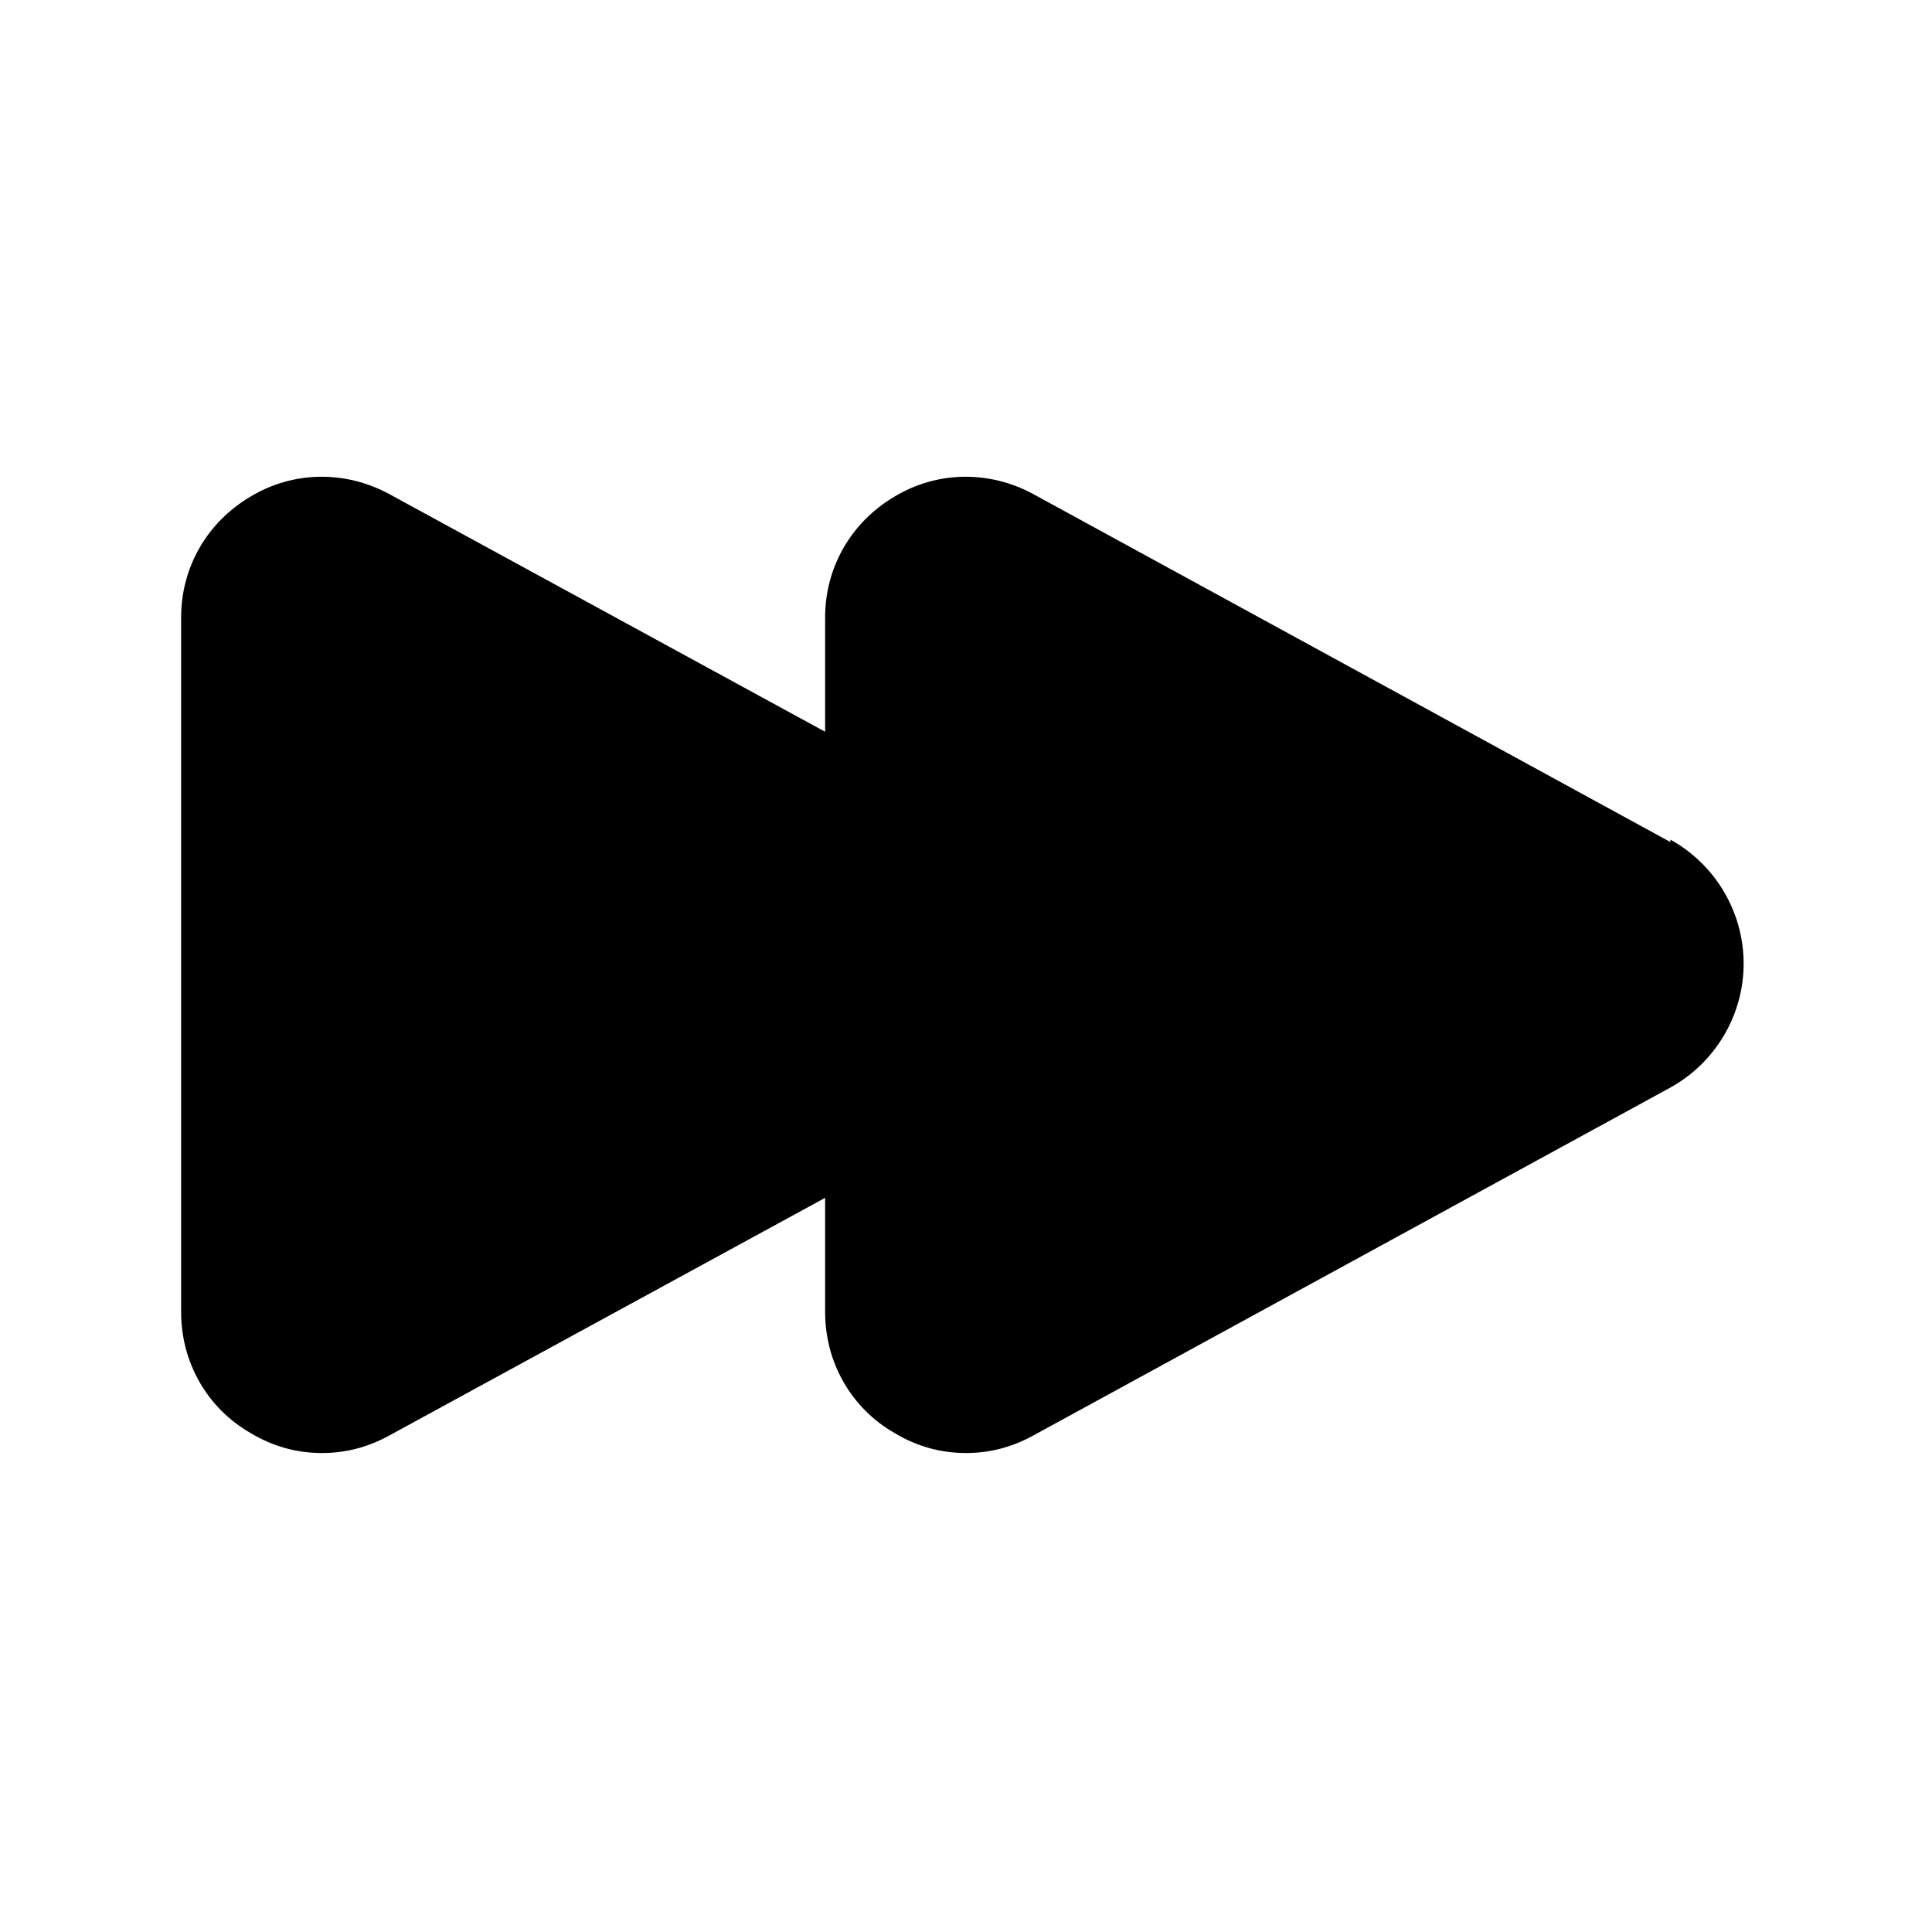 <svg width="24" height="24" viewBox="0 0 24 24" fill="none" xmlns="http://www.w3.org/2000/svg">
<path d="M20.75 10.46L12.84 6.14C12.29 5.84 11.64 5.85 11.11 6.17C10.57 6.49 10.25 7.05 10.25 7.67V9.09L4.84 6.14C4.29 5.84 3.64 5.85 3.11 6.17C2.57 6.49 2.25 7.05 2.25 7.67V16.3C2.25 16.92 2.57 17.49 3.11 17.8C3.39 17.97 3.69 18.05 4 18.05C4.29 18.05 4.57 17.98 4.84 17.83L10.25 14.88V16.3C10.25 16.92 10.57 17.49 11.11 17.8C11.39 17.97 11.69 18.05 12 18.05C12.29 18.05 12.57 17.98 12.84 17.83L20.75 13.51C21.31 13.2 21.66 12.61 21.66 11.97C21.66 11.33 21.31 10.74 20.75 10.43V10.46Z" fill="black"/>
</svg>
